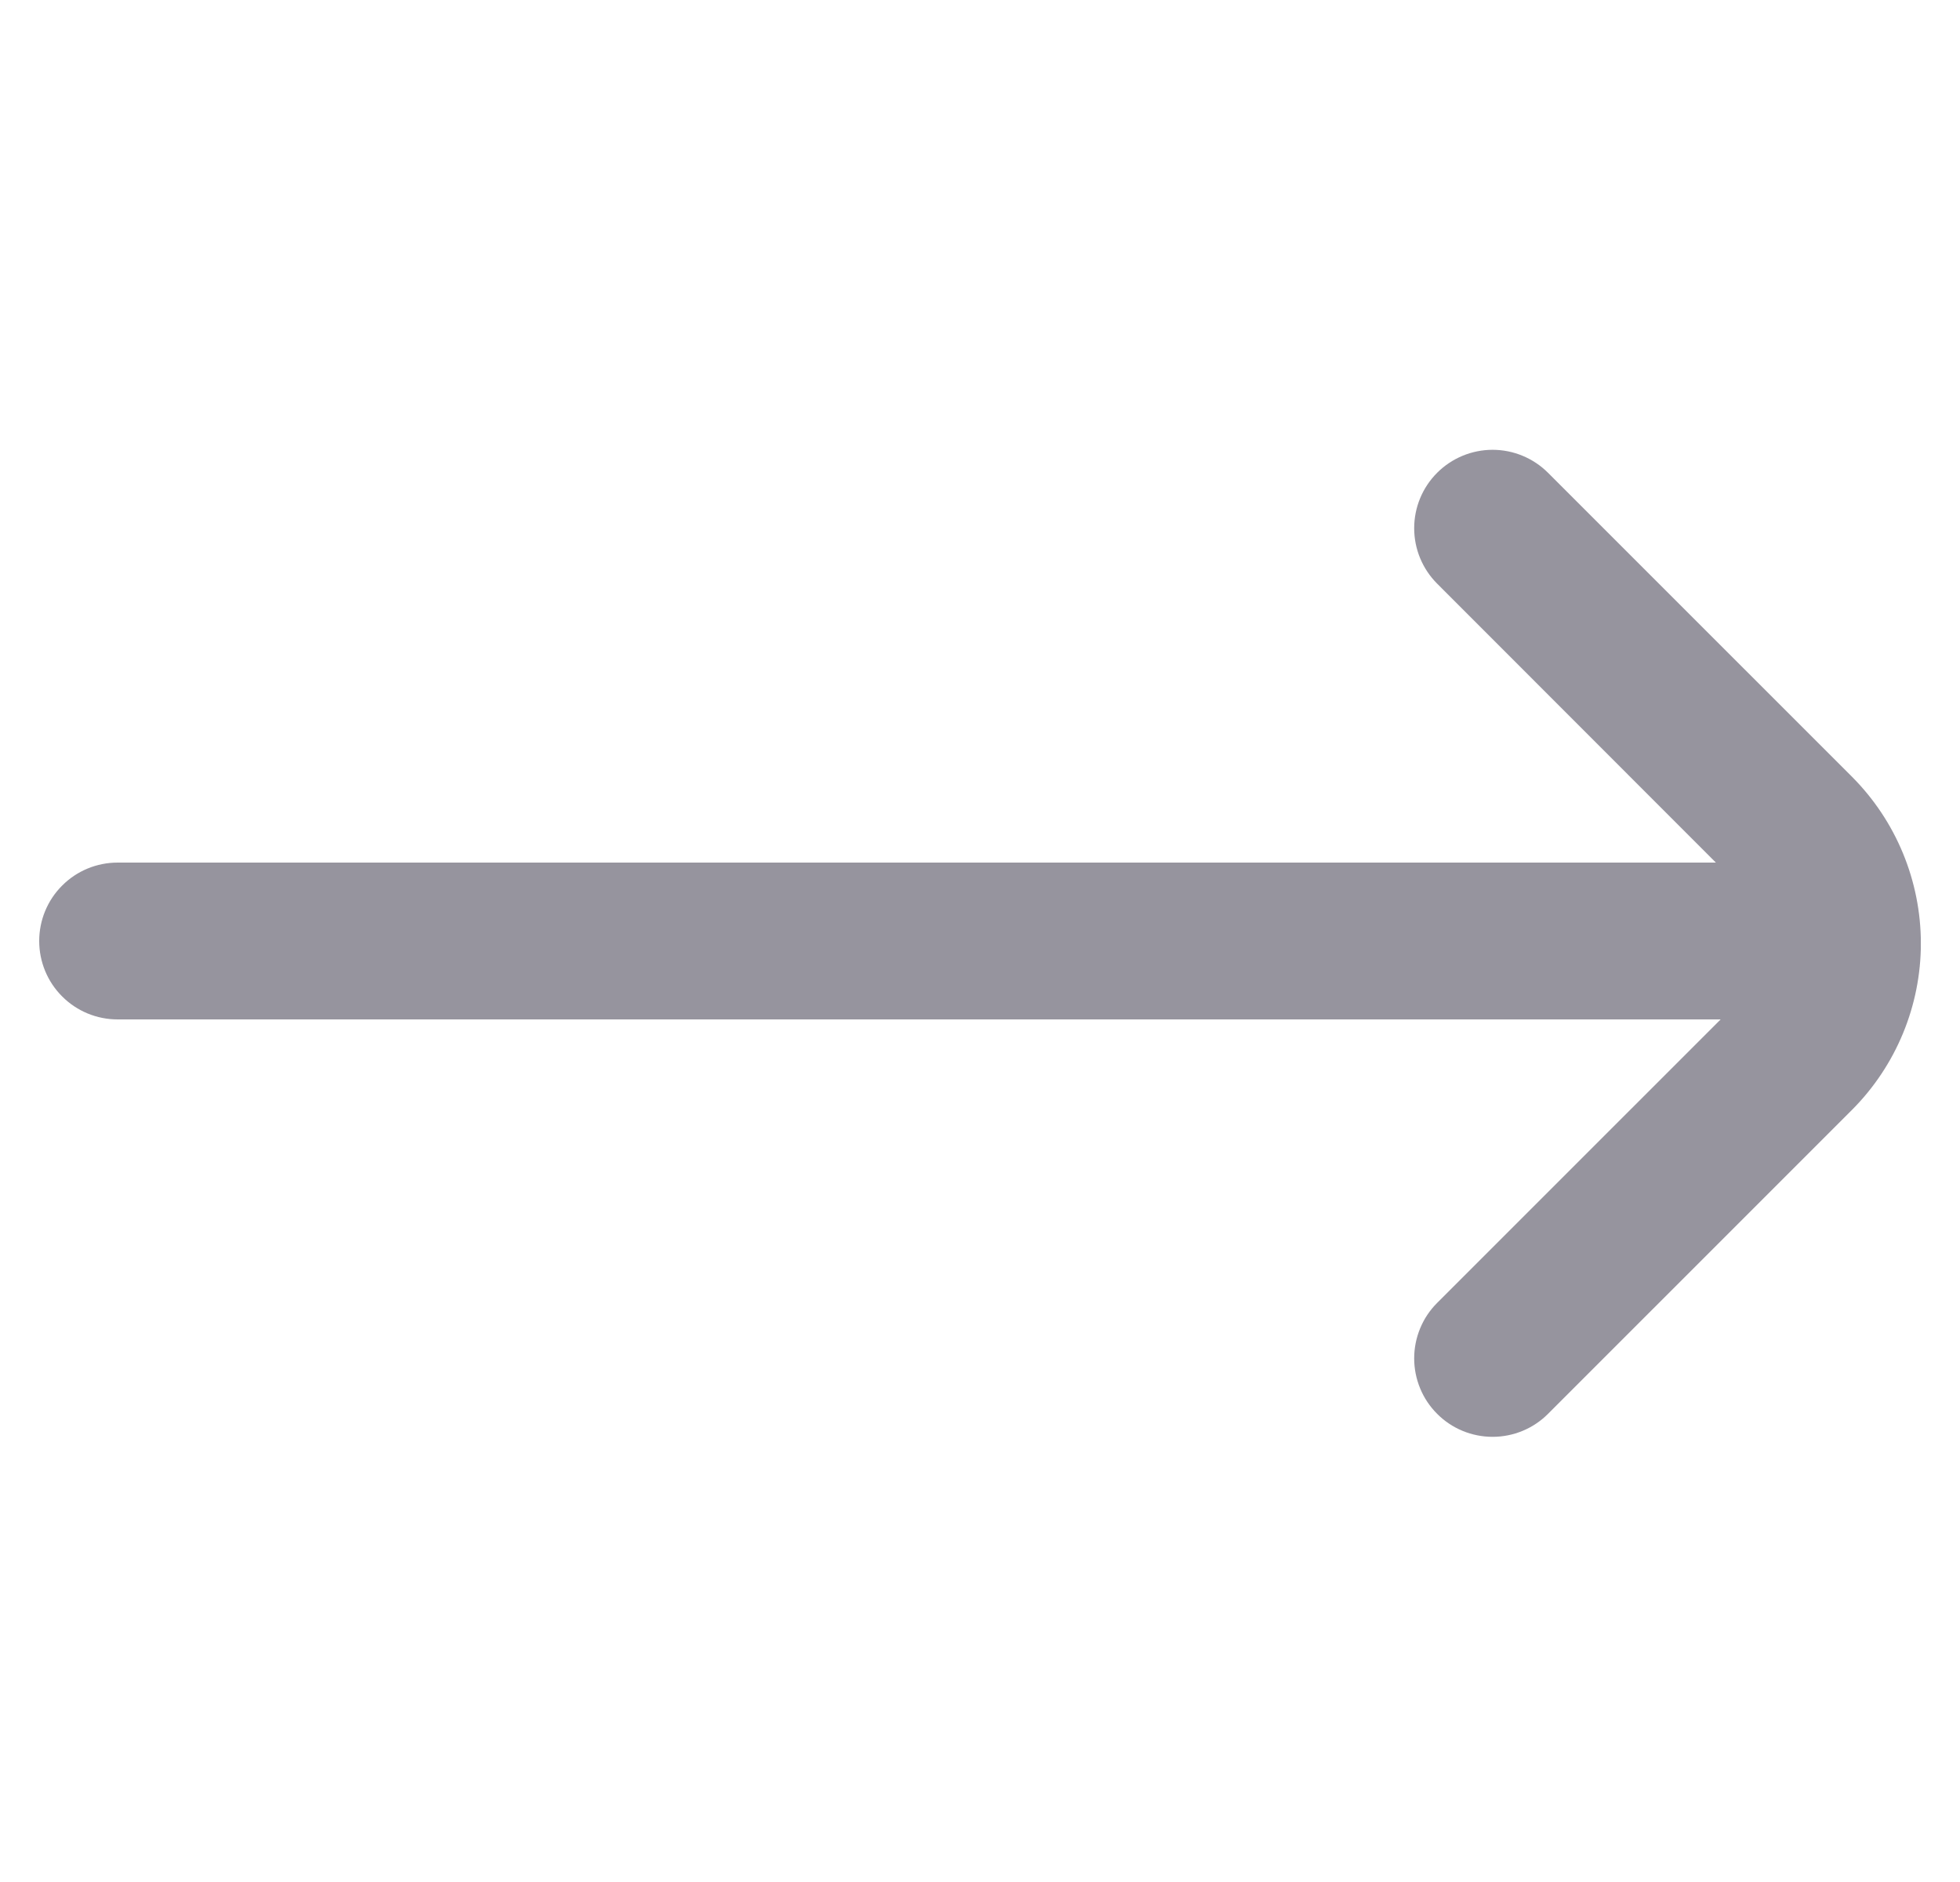 <svg width="25" height="24" viewBox="0 0 25 24" fill="none" xmlns="http://www.w3.org/2000/svg">
<g clip-path="url(#clip0_5727_1085)">
<path d="M23.624 9.907L19.745 6.029C19.558 5.842 19.303 5.736 19.038 5.736C18.773 5.736 18.518 5.842 18.331 6.029C18.143 6.217 18.038 6.471 18.038 6.736C18.038 7.001 18.143 7.255 18.331 7.443L21.886 11H1.5C1.235 11 0.98 11.105 0.793 11.293C0.605 11.48 0.5 11.735 0.5 12H0.5C0.5 12.265 0.605 12.52 0.793 12.707C0.98 12.895 1.235 13 1.5 13H21.947L18.331 16.615C18.238 16.708 18.164 16.818 18.114 16.94C18.064 17.061 18.038 17.191 18.038 17.323C18.038 17.454 18.064 17.584 18.114 17.705C18.164 17.827 18.238 17.937 18.331 18.03C18.518 18.218 18.773 18.323 19.038 18.323C19.303 18.323 19.558 18.218 19.745 18.03L23.625 14.151C24.186 13.587 24.501 12.824 24.501 12.029C24.5 11.233 24.185 10.471 23.624 9.907Z" fill="#96949E"/>
</g>
<defs>
<clipPath id="clip0_5727_1085">
<rect width="24" height="24" fill="white" transform="translate(0.5)"/>
</clipPath>
</defs>
</svg>
